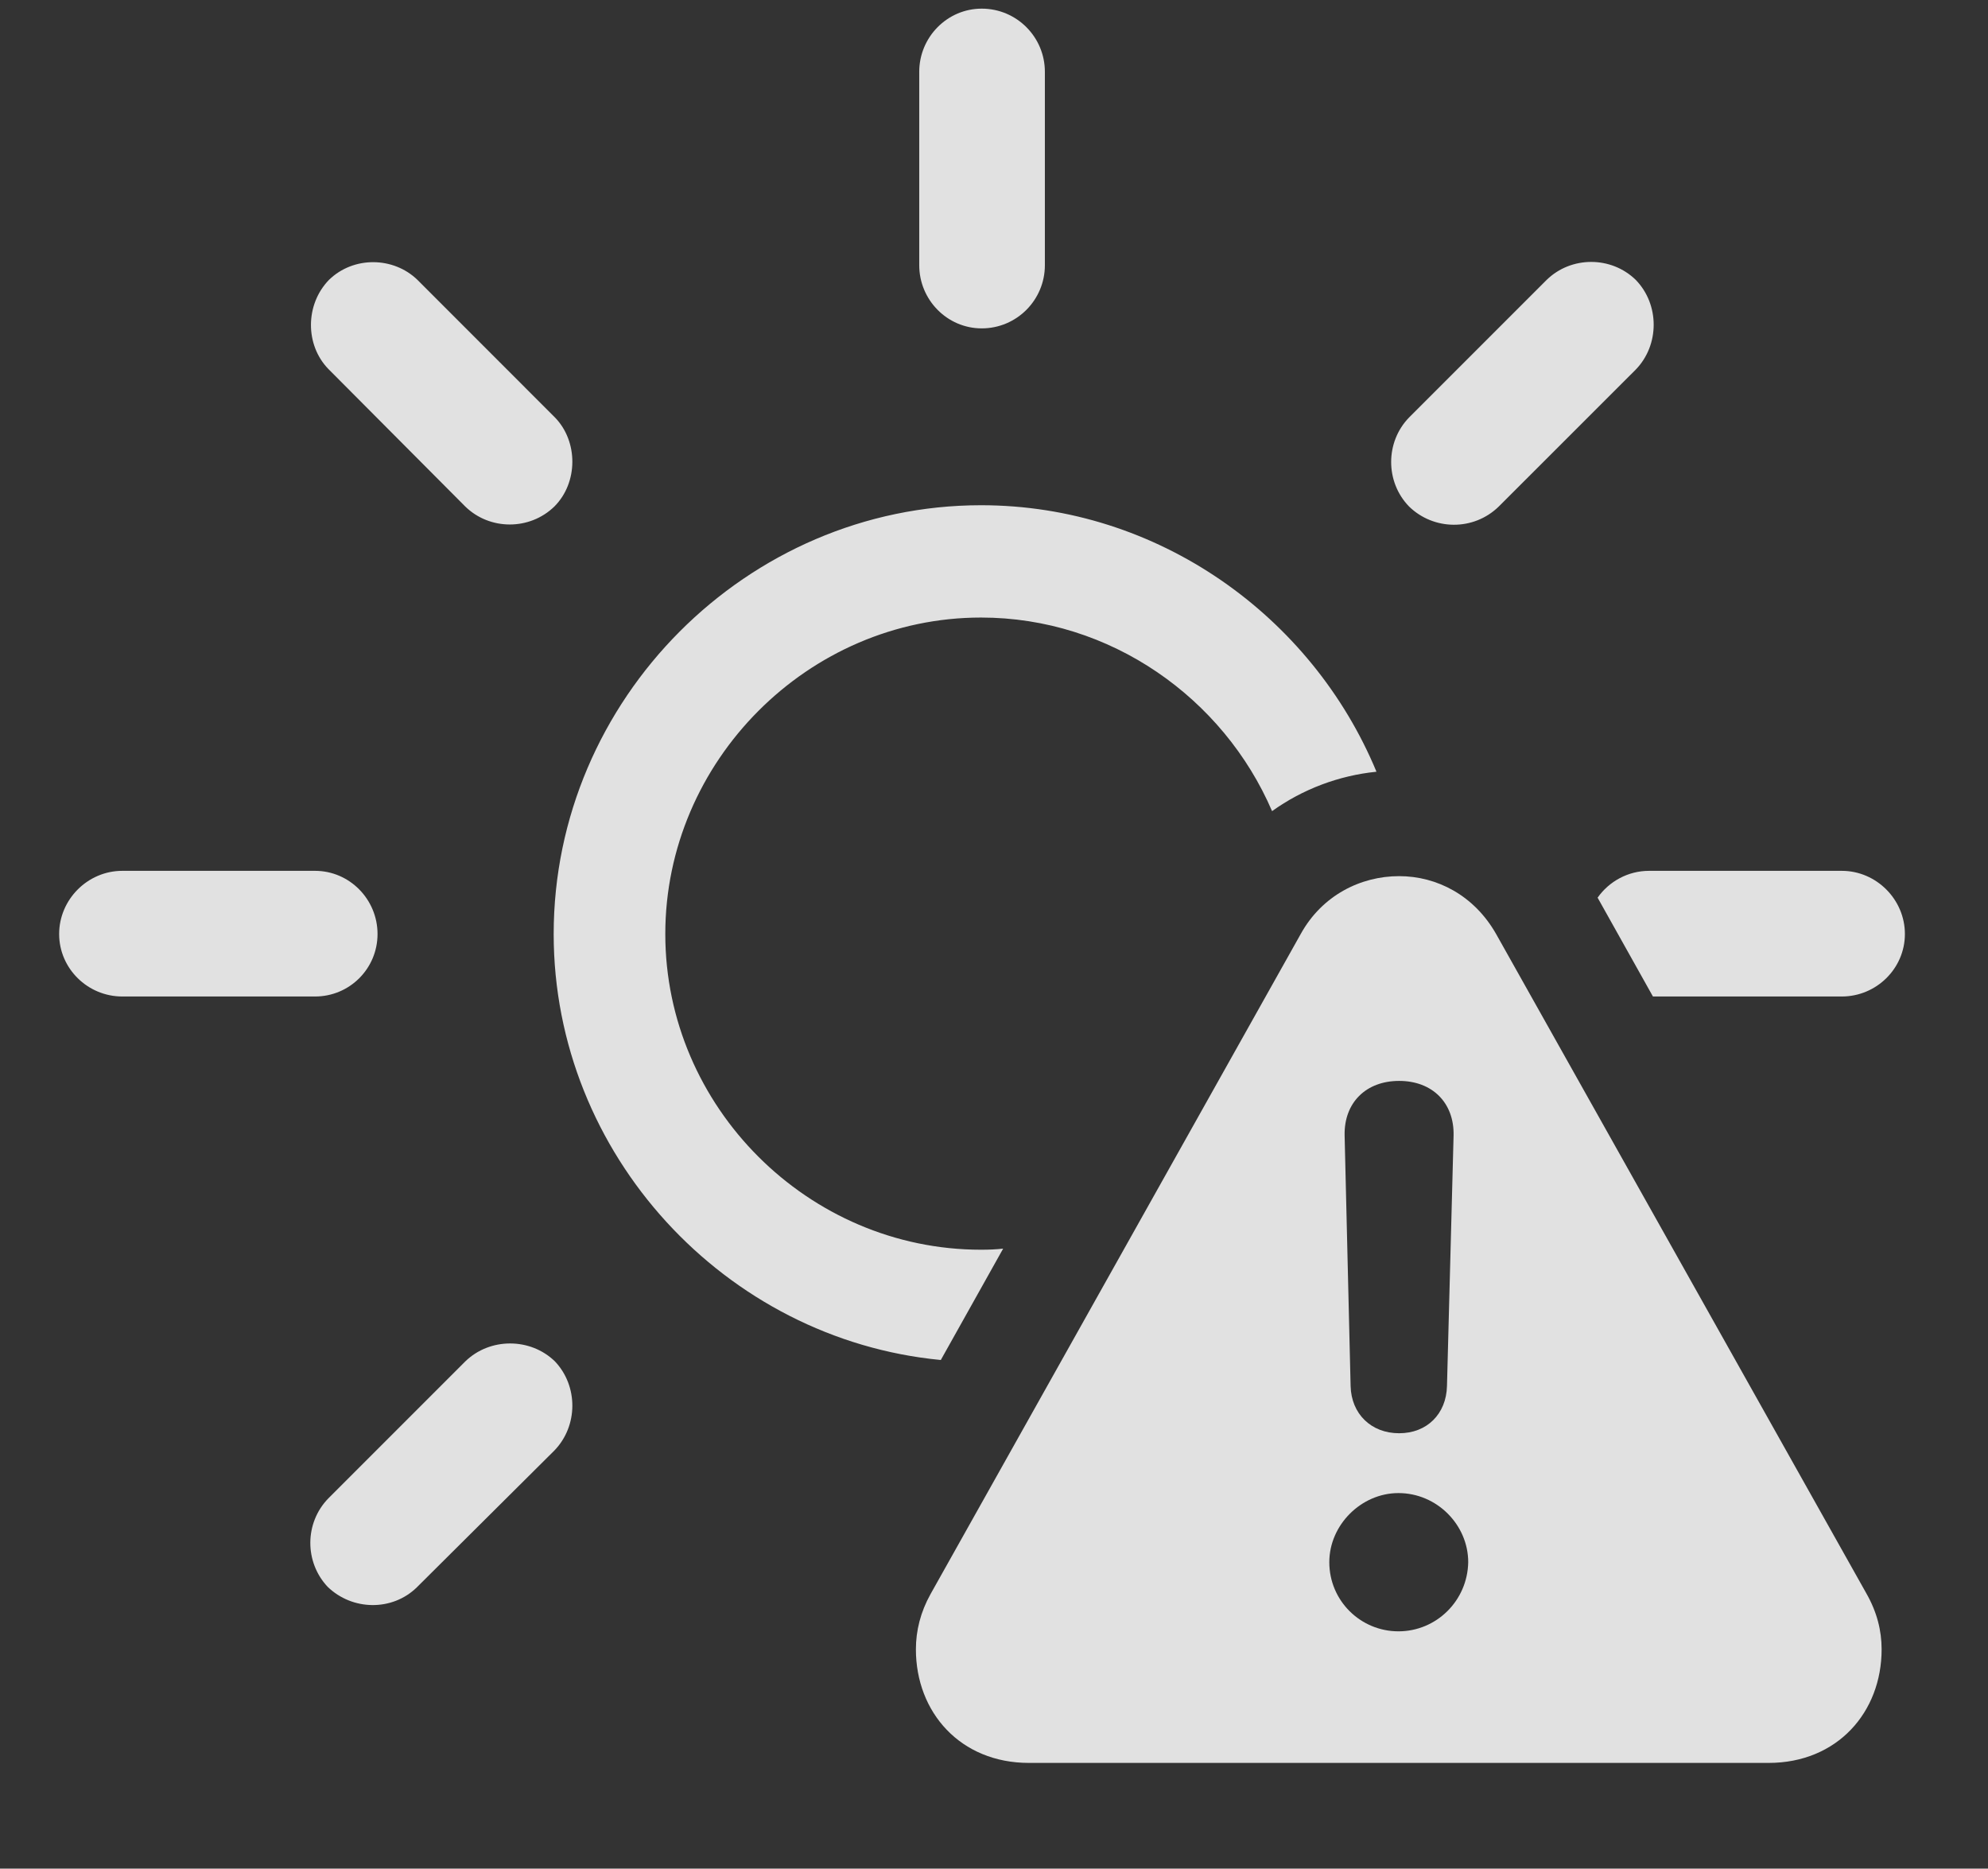 <?xml version="1.0" encoding="UTF-8"?>
<!--Generator: Apple Native CoreSVG 232.5-->
<!DOCTYPE svg
PUBLIC "-//W3C//DTD SVG 1.1//EN"
       "http://www.w3.org/Graphics/SVG/1.1/DTD/svg11.dtd">
<svg version="1.1" xmlns="http://www.w3.org/2000/svg" xmlns:xlink="http://www.w3.org/1999/xlink" width="29.209" height="27.451">
 <rect width="100%" height="100%" fill="#333333" stroke="none"/>
 <g>
  <rect height="27.451" opacity="0" width="29.209" x="0" y="0"/>
  <path d="M8.154 20C8.496 20.361 8.496 20.947 8.145 21.309L6.123 23.32C5.762 23.672 5.176 23.662 4.814 23.311C4.473 22.949 4.473 22.373 4.824 22.012L6.836 20C7.197 19.648 7.793 19.648 8.154 20ZM20.224 11.337C19.672 11.393 19.142 11.592 18.69 11.916C17.976 10.255 16.316 9.072 14.414 9.072C11.875 9.072 9.775 11.182 9.775 13.721C9.775 16.26 11.875 18.359 14.414 18.359C14.524 18.359 14.633 18.355 14.739 18.343L13.823 19.979C10.657 19.677 8.135 16.959 8.135 13.721C8.135 10.273 10.977 7.422 14.414 7.422C17.013 7.422 19.276 9.051 20.224 11.337ZM5.547 13.721C5.547 14.229 5.137 14.639 4.629 14.639L1.797 14.639C1.289 14.639 0.869 14.229 0.869 13.721C0.869 13.213 1.289 12.793 1.797 12.793L4.629 12.793C5.137 12.793 5.547 13.213 5.547 13.721ZM27.988 13.721C27.988 14.229 27.568 14.639 27.061 14.639L24.286 14.639L23.473 13.187C23.641 12.949 23.919 12.793 24.229 12.793L27.061 12.793C27.568 12.793 27.988 13.213 27.988 13.721ZM24.033 4.111C24.385 4.473 24.385 5.068 24.033 5.43L22.021 7.441C21.65 7.803 21.064 7.793 20.703 7.441C20.352 7.08 20.352 6.494 20.703 6.133L22.725 4.111C23.086 3.76 23.672 3.76 24.033 4.111ZM6.133 4.111L8.154 6.133C8.496 6.484 8.496 7.09 8.145 7.441C7.783 7.793 7.197 7.793 6.836 7.441L4.824 5.42C4.482 5.068 4.482 4.473 4.834 4.111C5.195 3.76 5.781 3.77 6.133 4.111ZM15.352 1.055L15.352 3.896C15.352 4.404 14.941 4.824 14.424 4.824C13.916 4.824 13.506 4.404 13.506 3.896L13.506 1.055C13.506 0.547 13.916 0.127 14.424 0.127C14.941 0.127 15.352 0.547 15.352 1.055Z" fill="#ffffff" fill-opacity="0.85"/>
  <path d="M21.982 13.721L27.422 23.408C27.578 23.682 27.646 23.955 27.646 24.229C27.646 25.156 26.992 25.898 25.986 25.898L15.117 25.898C14.111 25.898 13.457 25.156 13.457 24.229C13.457 23.955 13.525 23.682 13.672 23.418L19.111 13.721C19.424 13.154 19.99 12.871 20.557 12.871C21.113 12.871 21.66 13.154 21.982 13.721ZM19.531 22.949C19.531 23.516 19.99 23.965 20.547 23.965C21.104 23.965 21.562 23.516 21.572 22.949C21.572 22.402 21.113 21.934 20.547 21.934C20 21.934 19.531 22.402 19.531 22.949ZM19.756 16.68L19.844 20.361C19.854 20.771 20.146 21.055 20.557 21.055C20.967 21.055 21.25 20.771 21.26 20.361L21.357 16.68C21.367 16.201 21.045 15.879 20.557 15.879C20.068 15.879 19.746 16.201 19.756 16.68Z" fill="#ffffff" fill-opacity="0.85"/>
 </g>
</svg>
